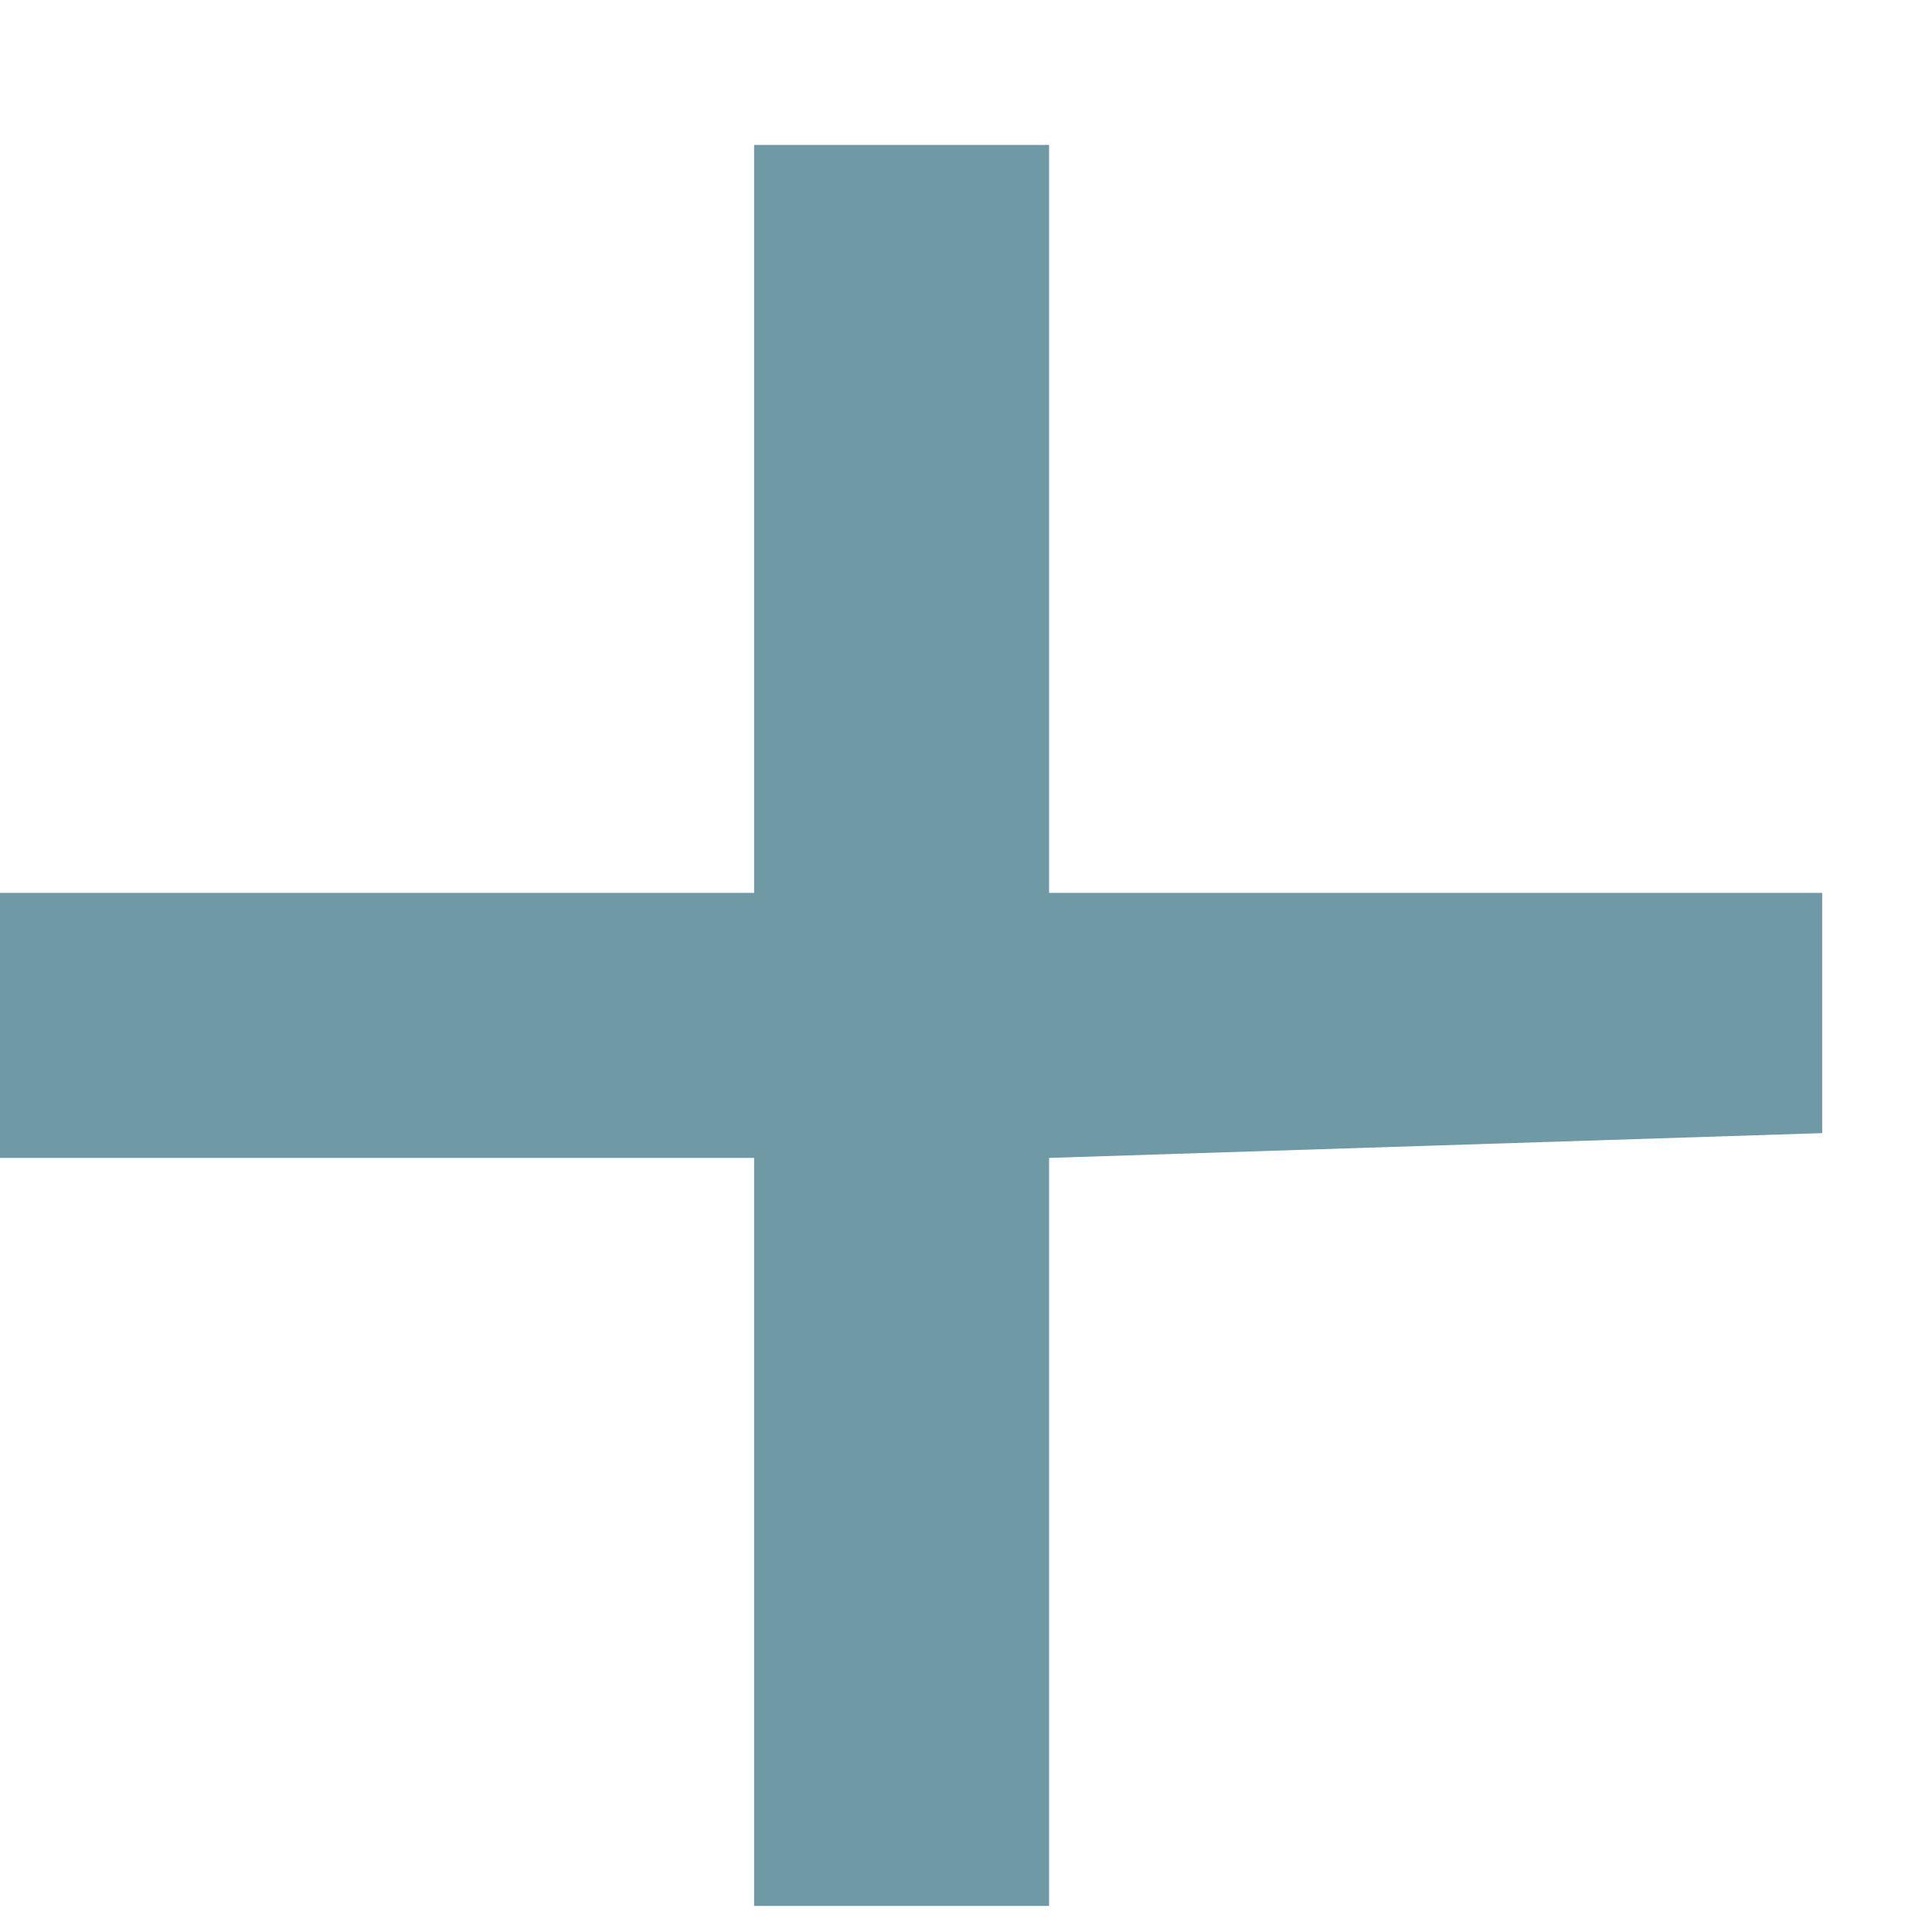 ﻿<?xml version="1.0" encoding="utf-8"?>
<svg version="1.1" xmlns:xlink="http://www.w3.org/1999/xlink" width="6px" height="6px" xmlns="http://www.w3.org/2000/svg">
  <g transform="matrix(1 0 0 1 -162 -47 )">
    <path d="M 2.342 0.45  L 2.342 1.612  L 2.342 2.773  L 0 2.773  L 0 3.596  L 2.342 3.596  L 2.342 5.919  L 3.258 5.919  L 3.258 3.596  L 5.659 3.519  L 5.659 2.773  L 3.258 2.773  L 3.258 0.45  L 2.342 0.45  Z " fill-rule="nonzero" fill="#7099a6" stroke="none" transform="matrix(1 0 0 1 162 47 )" />
  </g>
</svg>